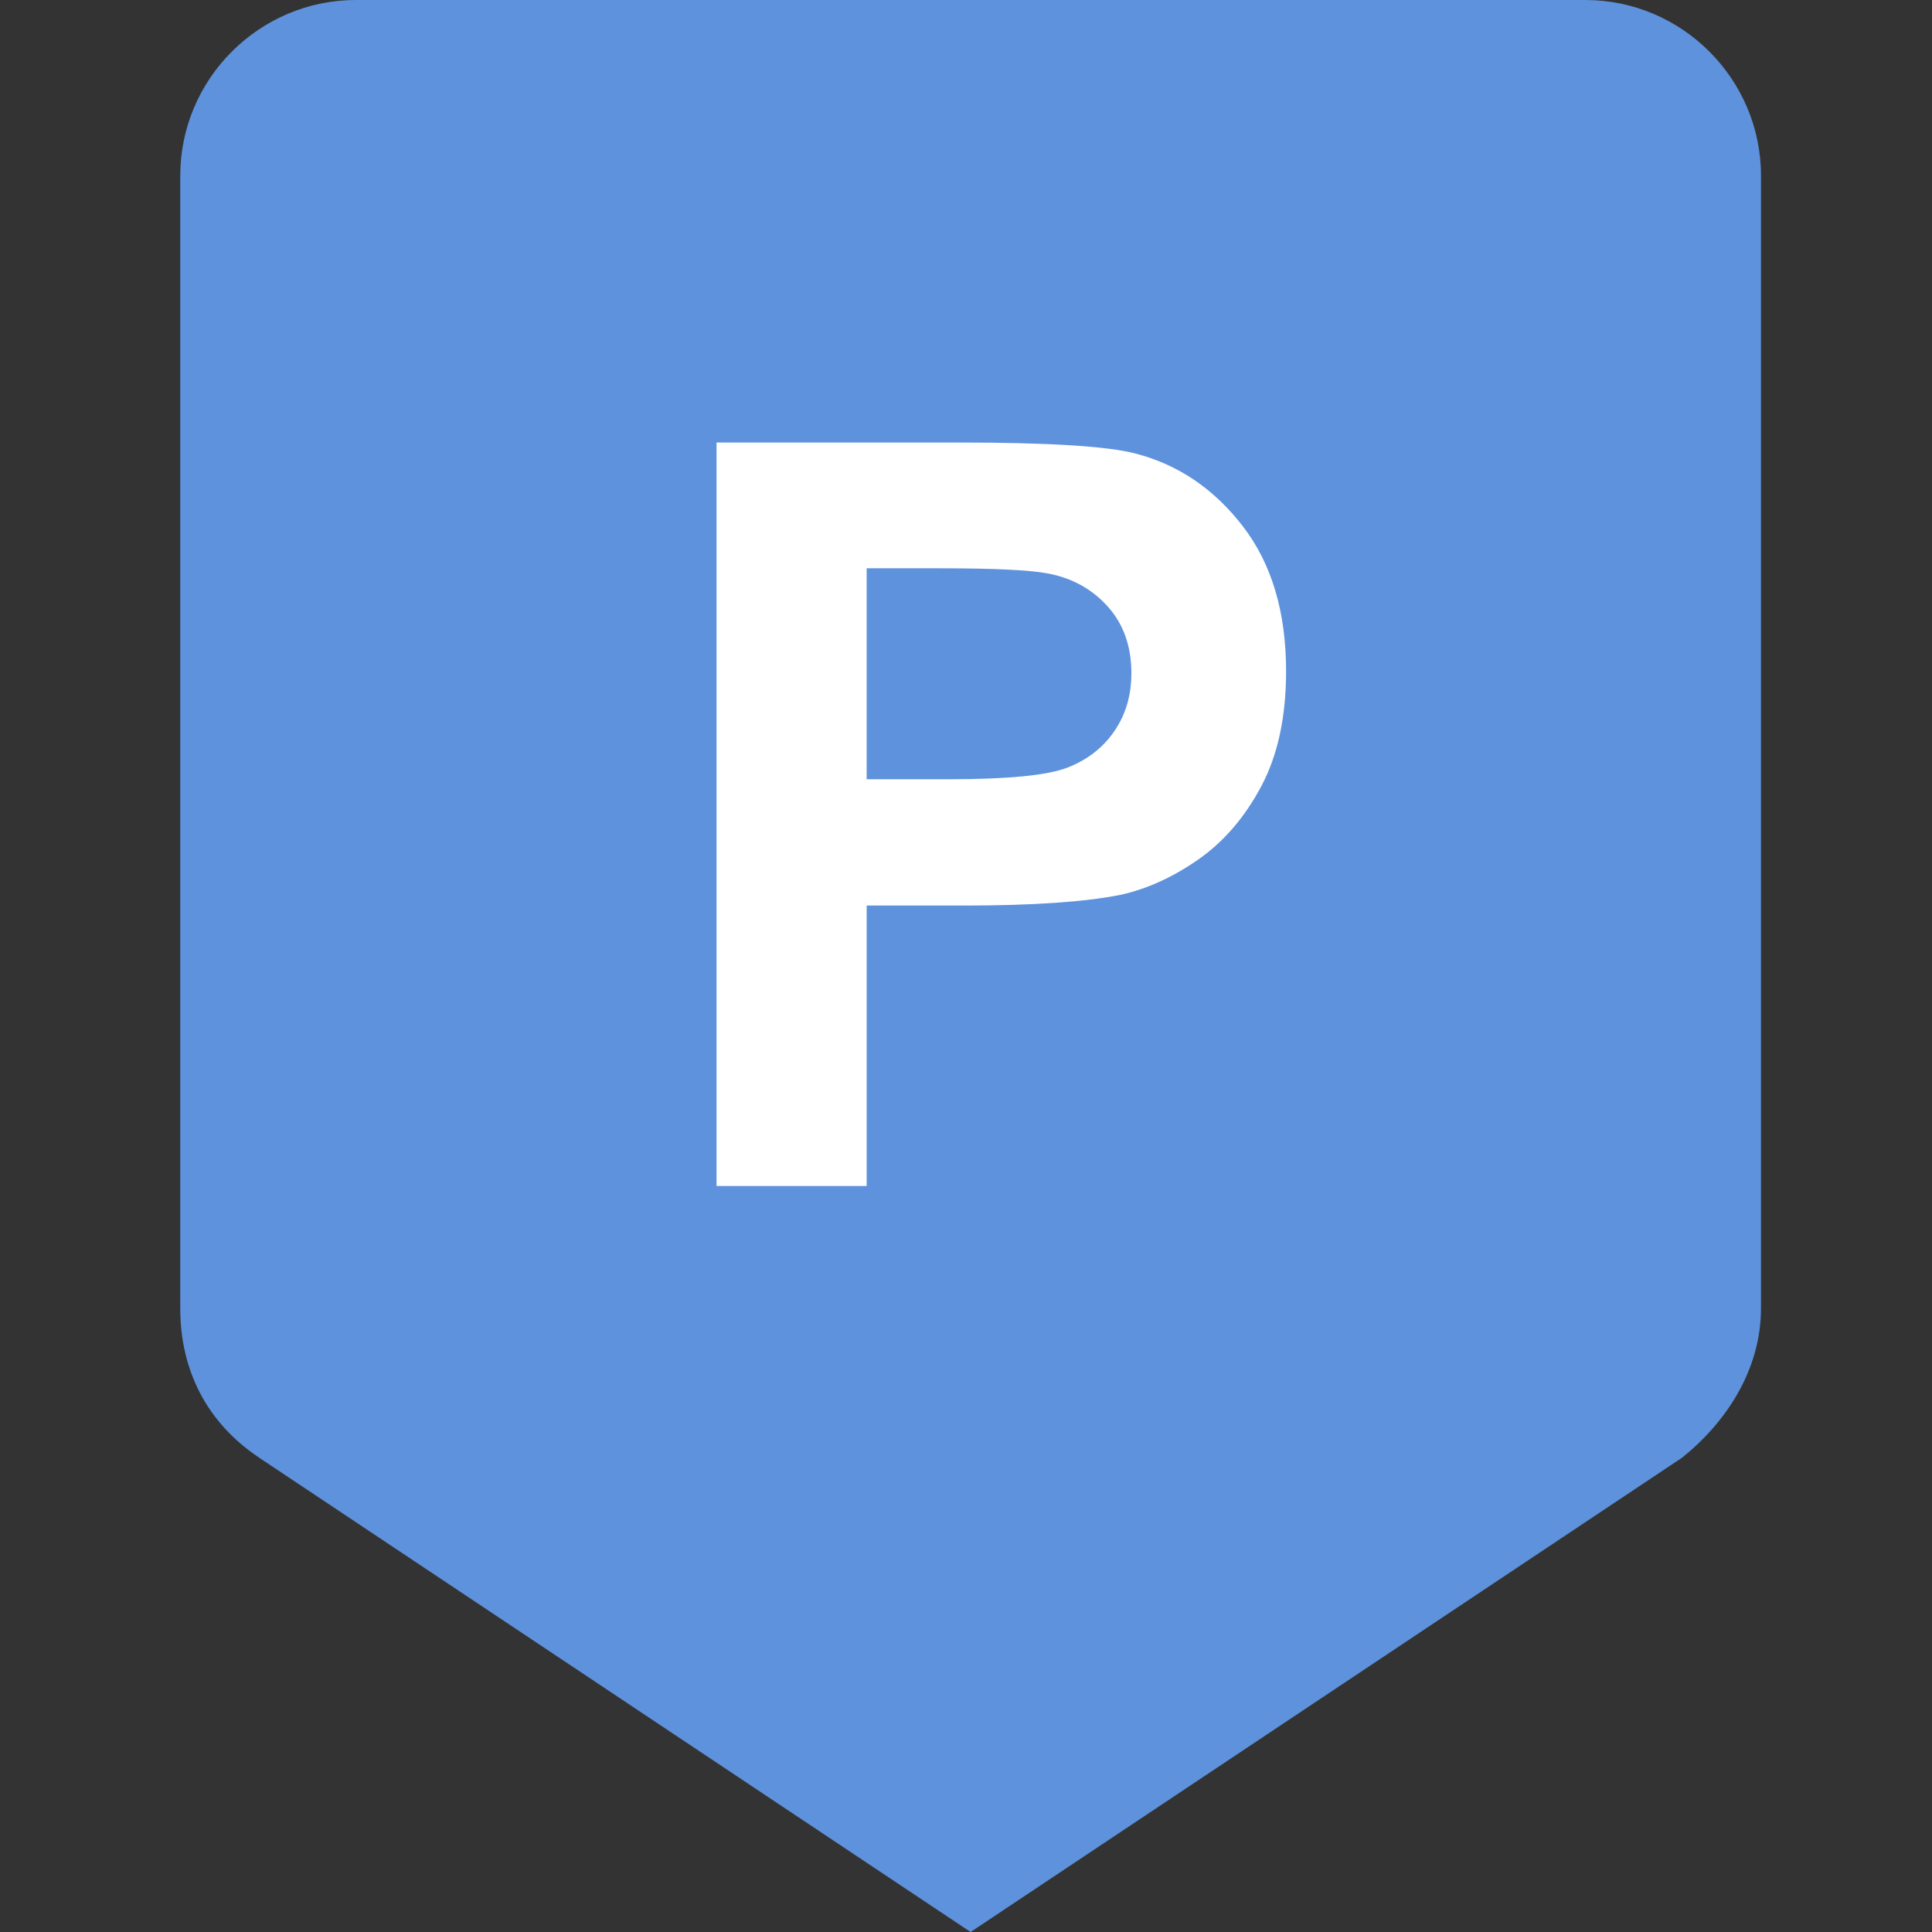 <?xml version="1.0" encoding="utf-8"?>
<!-- Generator: Adobe Illustrator 16.0.0, SVG Export Plug-In . SVG Version: 6.00 Build 0)  -->
<!DOCTYPE svg PUBLIC "-//W3C//DTD SVG 1.1//EN" "http://www.w3.org/Graphics/SVG/1.1/DTD/svg11.dtd">
<svg version="1.1" id="Capa_1" xmlns="http://www.w3.org/2000/svg" xmlns:xlink="http://www.w3.org/1999/xlink" x="0px" y="0px"
	 width="512px" height="512px" viewBox="0 0 512 512" enable-background="new 0 0 512 512" xml:space="preserve">
<rect x="0" y="0" width="512" height="512" fill="#333333" stroke="none"/>
<path fill="#5E92DD" d="M420.133,0H94.315C68.715,0,47.77,20.945,47.77,46.545v300.218c0,16.291,6.982,30.254,20.945,39.563
	L257.224,512l188.509-125.673c11.637-9.31,20.945-23.272,20.945-39.563V46.545C466.678,20.945,445.732,0,420.133,0z"/>
<g>
	<path fill="#FFFFFF" d="M189.892,314.299v-197.03h63.84c24.192,0,39.961,0.986,47.31,2.956
		c11.289,2.957,20.741,9.388,28.358,19.287c7.614,9.901,11.424,22.692,11.424,38.371c0,12.096-2.197,22.266-6.586,30.509
		c-4.391,8.244-9.969,14.717-16.732,19.421c-6.767,4.704-13.642,7.818-20.631,9.341c-9.498,1.882-23.251,2.822-41.261,2.822h-25.939
		v74.323H189.892z M229.674,150.6v55.91h21.773c15.679,0,26.161-1.029,31.449-3.091c5.286-2.061,9.429-5.286,12.432-9.677
		c3.001-4.39,4.503-9.496,4.503-15.322c0-7.167-2.106-13.081-6.316-17.74c-4.213-4.658-9.543-7.57-15.994-8.736
		c-4.75-0.895-14.293-1.344-28.627-1.344H229.674z"/>
</g>
</svg>
